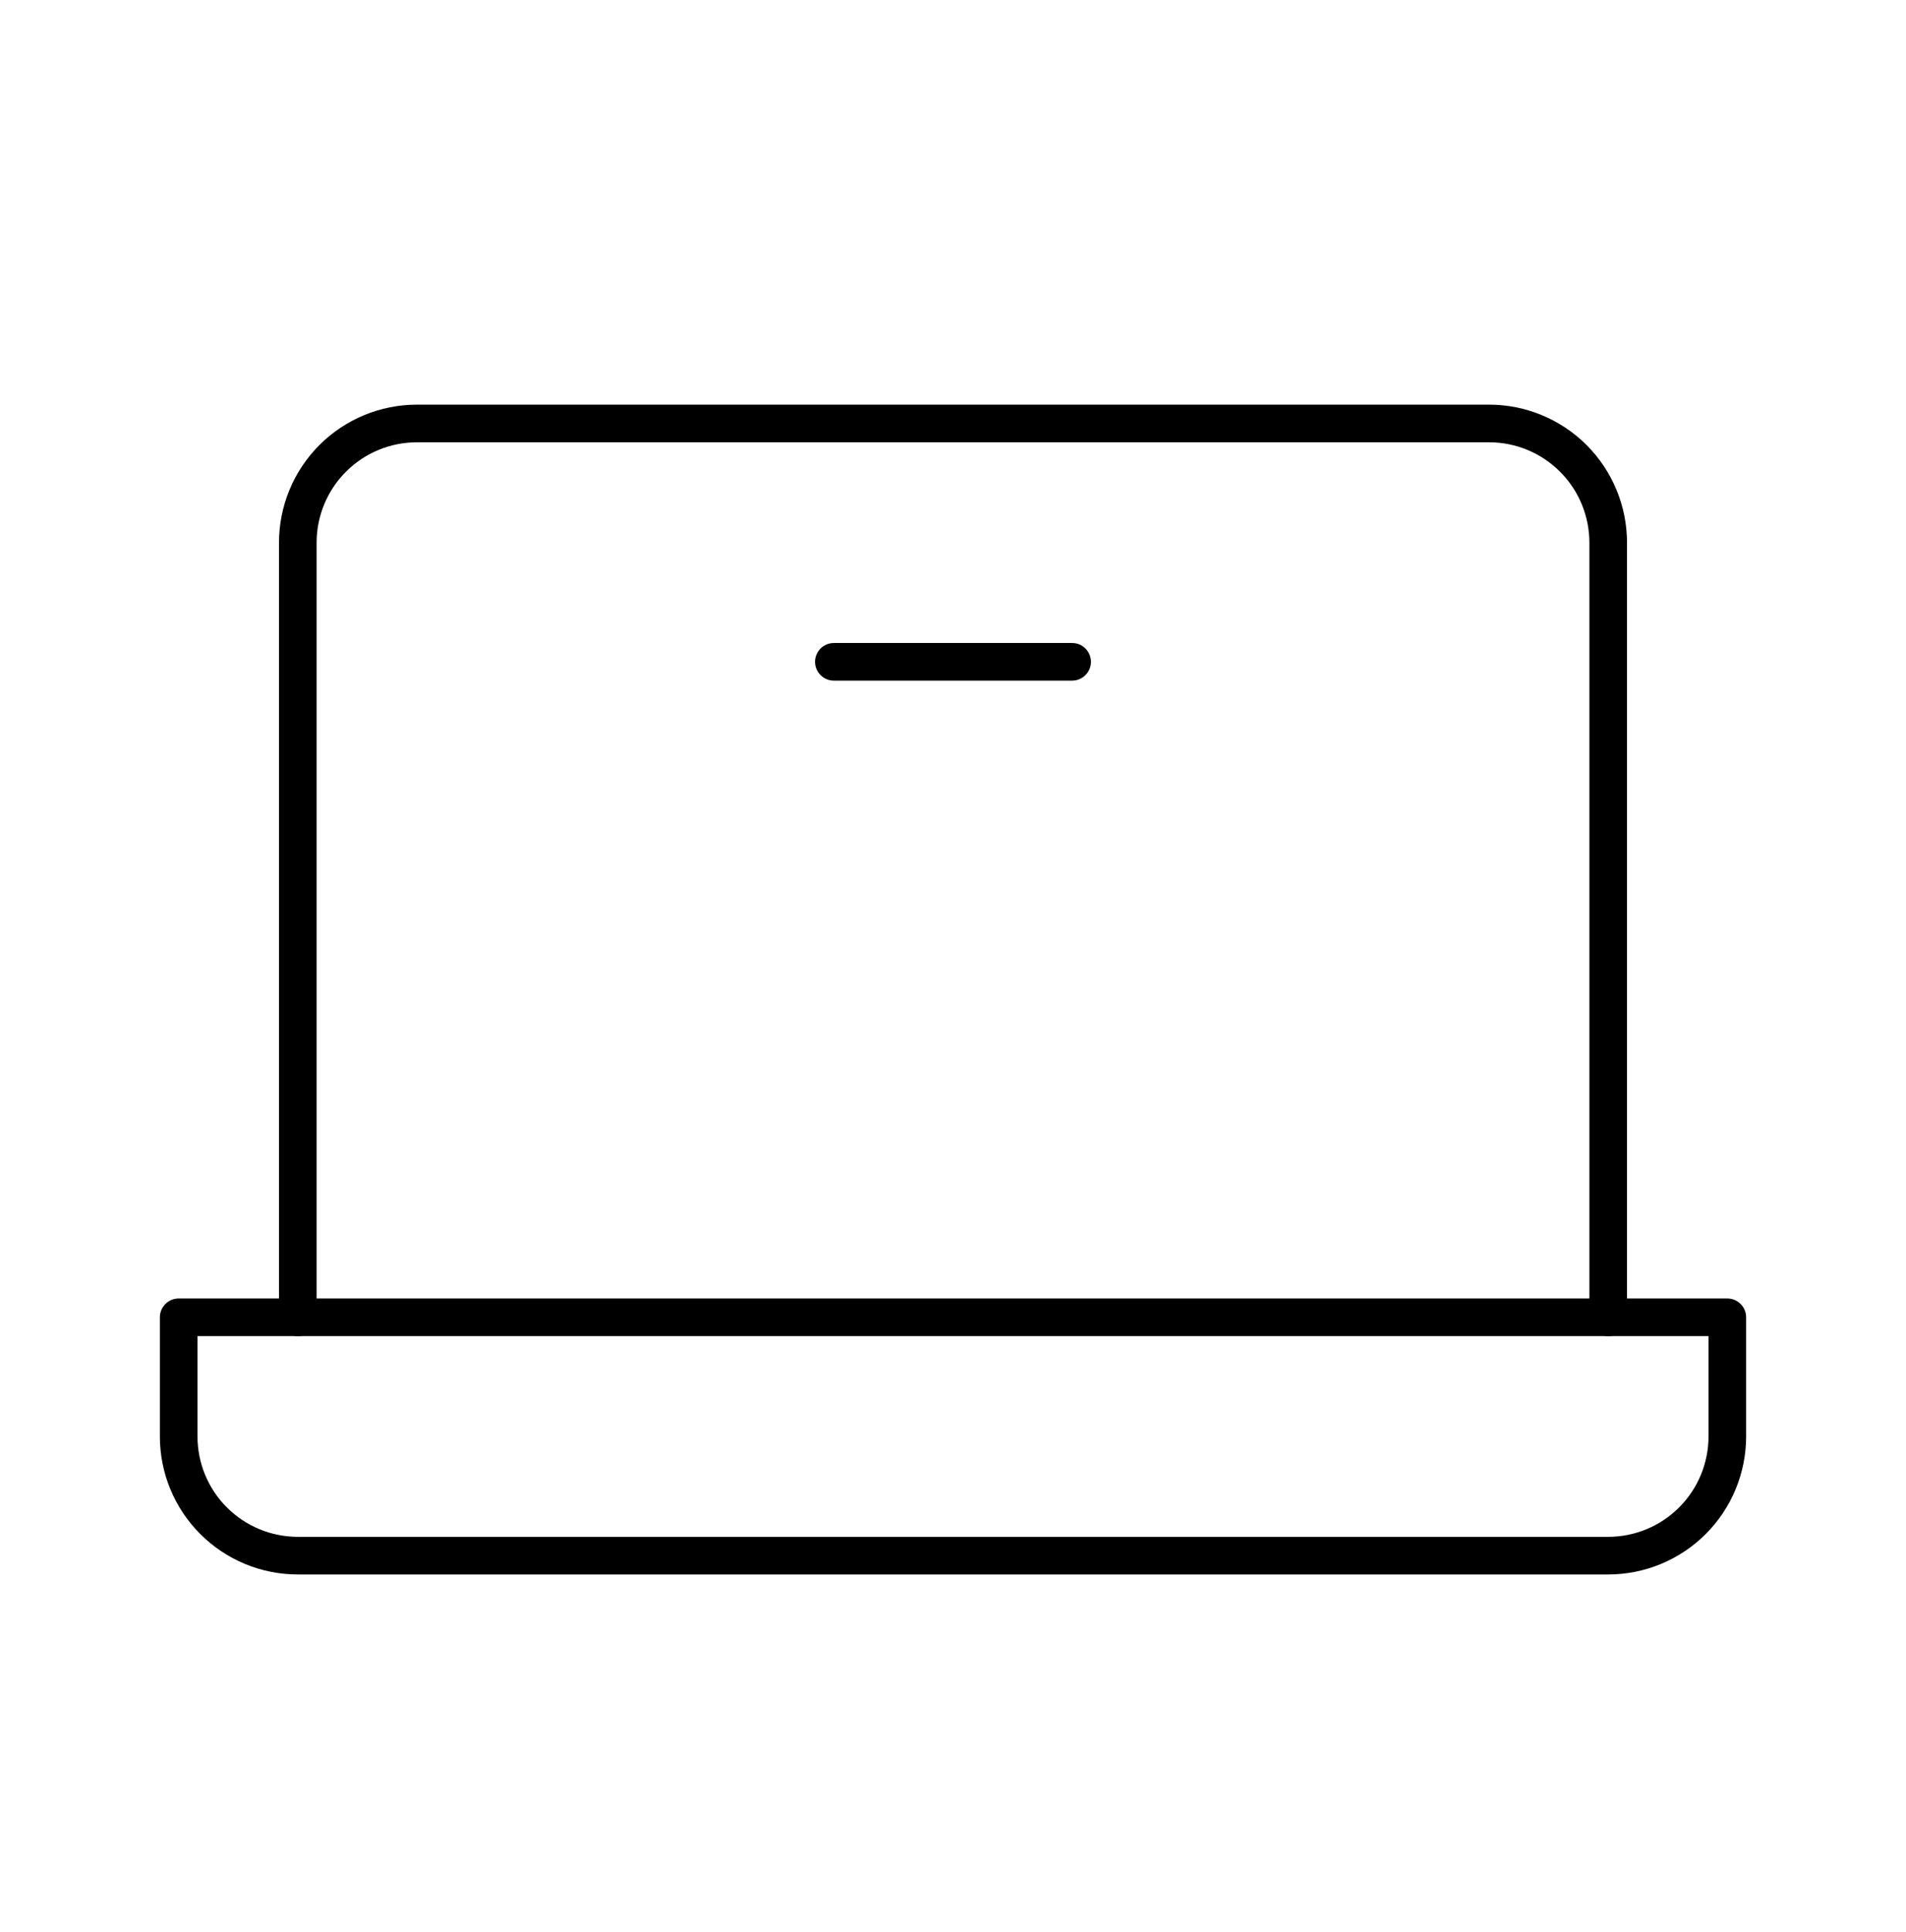 <svg width="76" height="77" viewBox="0 0 76 77" fill="none" xmlns="http://www.w3.org/2000/svg">
<g clip-path="url(#clip0_4013_295)">
<path d="M11.875 52.503V21.628C11.875 20.368 12.375 19.16 13.266 18.269C14.157 17.378 15.365 16.878 16.625 16.878H59.375C60.635 16.878 61.843 17.378 62.734 18.269C63.625 19.16 64.125 20.368 64.125 21.628V52.503" stroke="#25BBC5" style="stroke:#25BBC5;stroke:color(display-p3 0.145 0.733 0.772);stroke-opacity:1;" stroke-width="1.5" stroke-linecap="round" stroke-linejoin="round"/>
<path d="M7.125 52.503H68.875V57.253C68.875 58.513 68.375 59.721 67.484 60.611C66.593 61.502 65.385 62.003 64.125 62.003H11.875C10.615 62.003 9.407 61.502 8.516 60.611C7.625 59.721 7.125 58.513 7.125 57.253V52.503Z" stroke="#25BBC5" style="stroke:#25BBC5;stroke:color(display-p3 0.145 0.733 0.772);stroke-opacity:1;" stroke-width="1.5" stroke-linecap="round" stroke-linejoin="round"/>
<path d="M42.75 26.378H33.25" stroke="#25BBC5" style="stroke:#25BBC5;stroke:color(display-p3 0.145 0.733 0.772);stroke-opacity:1;" stroke-width="1.5" stroke-linecap="round" stroke-linejoin="round"/>
</g>
<defs>
<clipPath id="clip0_4013_295">
<rect width="76" height="76" fill="white" style="fill:white;fill-opacity:1;" transform="translate(0 0.253)"/>
</clipPath>
</defs>
</svg>
